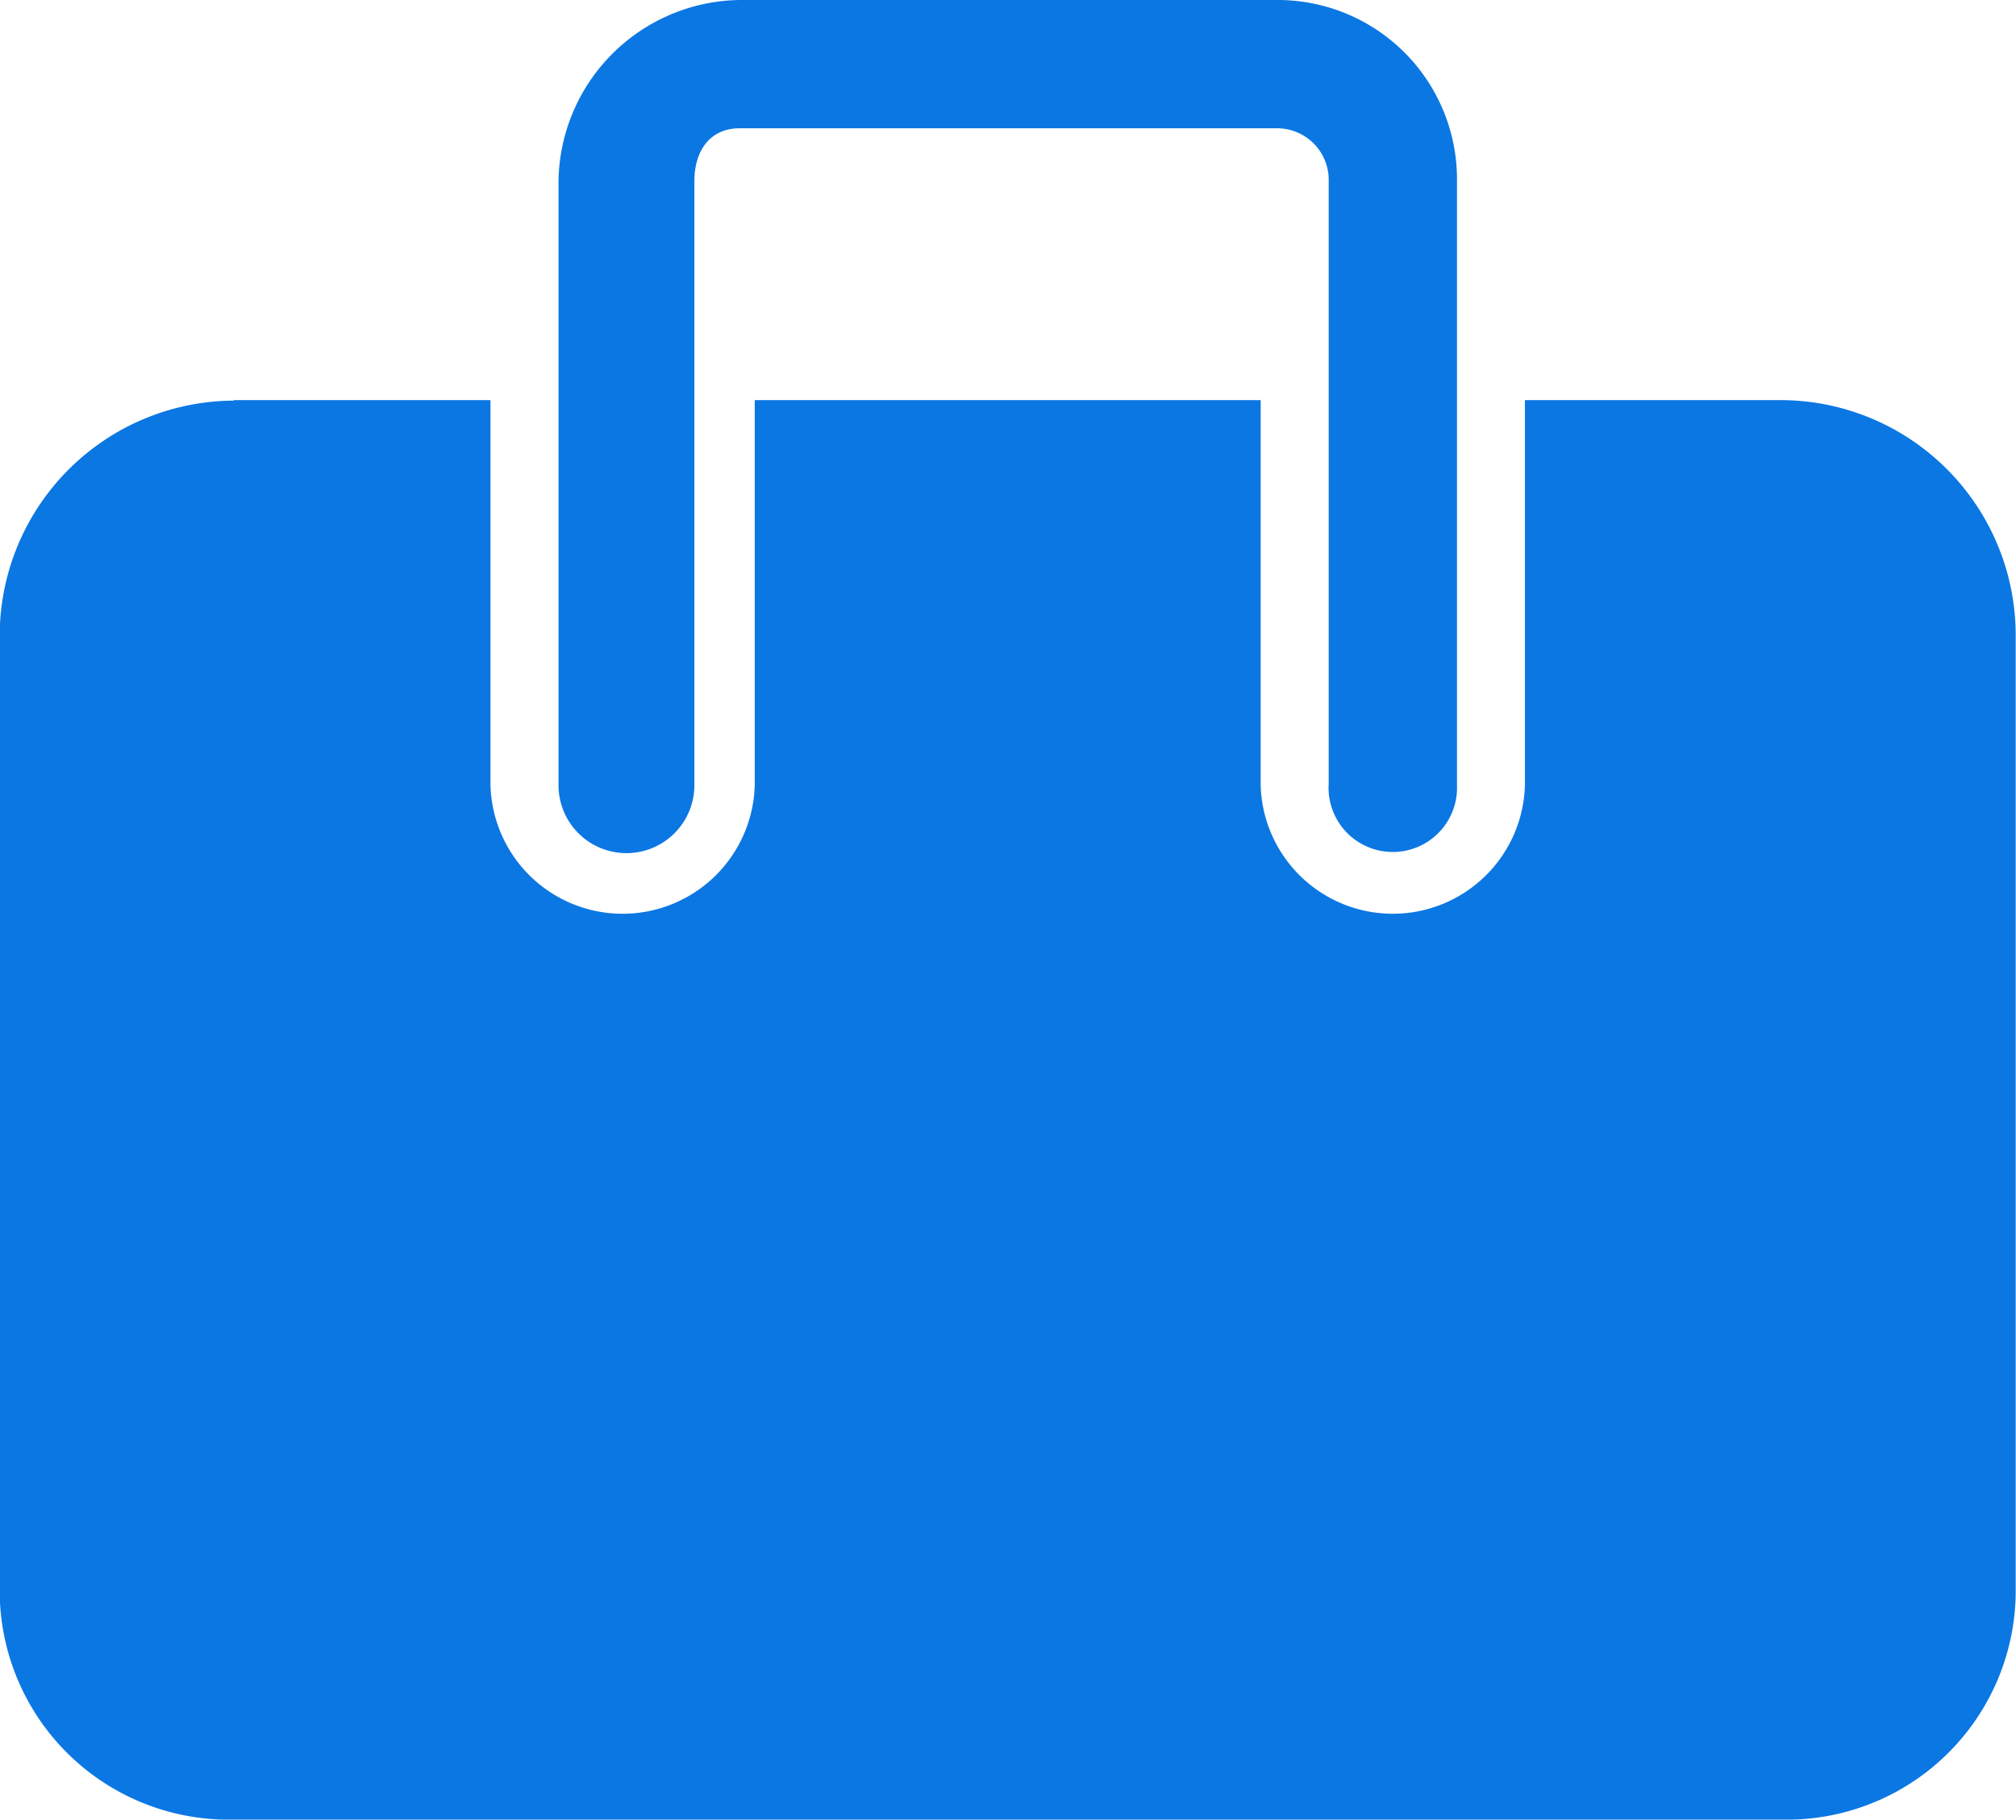<svg xmlns="http://www.w3.org/2000/svg" width="20.239" height="18.268" viewBox="0 0 20.239 18.268"><path d="M188.5,208.645h2.577v3.866a1.327,1.327,0,0,0,2.653,0v-3.866h5.079v3.866a1.327,1.327,0,0,0,2.653,0v-3.866h2.577a2.362,2.362,0,0,1,2.35,2.35v9.627a2.3,2.3,0,0,1-2.35,2.274H188.5a2.3,2.3,0,0,1-2.35-2.274V211a2.362,2.362,0,0,1,2.35-2.35Zm10.991,3.866a.645.645,0,1,0,1.289,0v-6.064a1.8,1.8,0,0,0-1.819-1.819h-5.382a1.845,1.845,0,0,0-1.819,1.819v6.064a.682.682,0,1,0,1.364,0v-6.064c0-.3.152-.531.455-.531h5.382a.518.518,0,0,1,.531.531v6.064Z" transform="translate(-186.153 -204.628)" fill="#0b77e3" fill-rule="evenodd"/></svg>